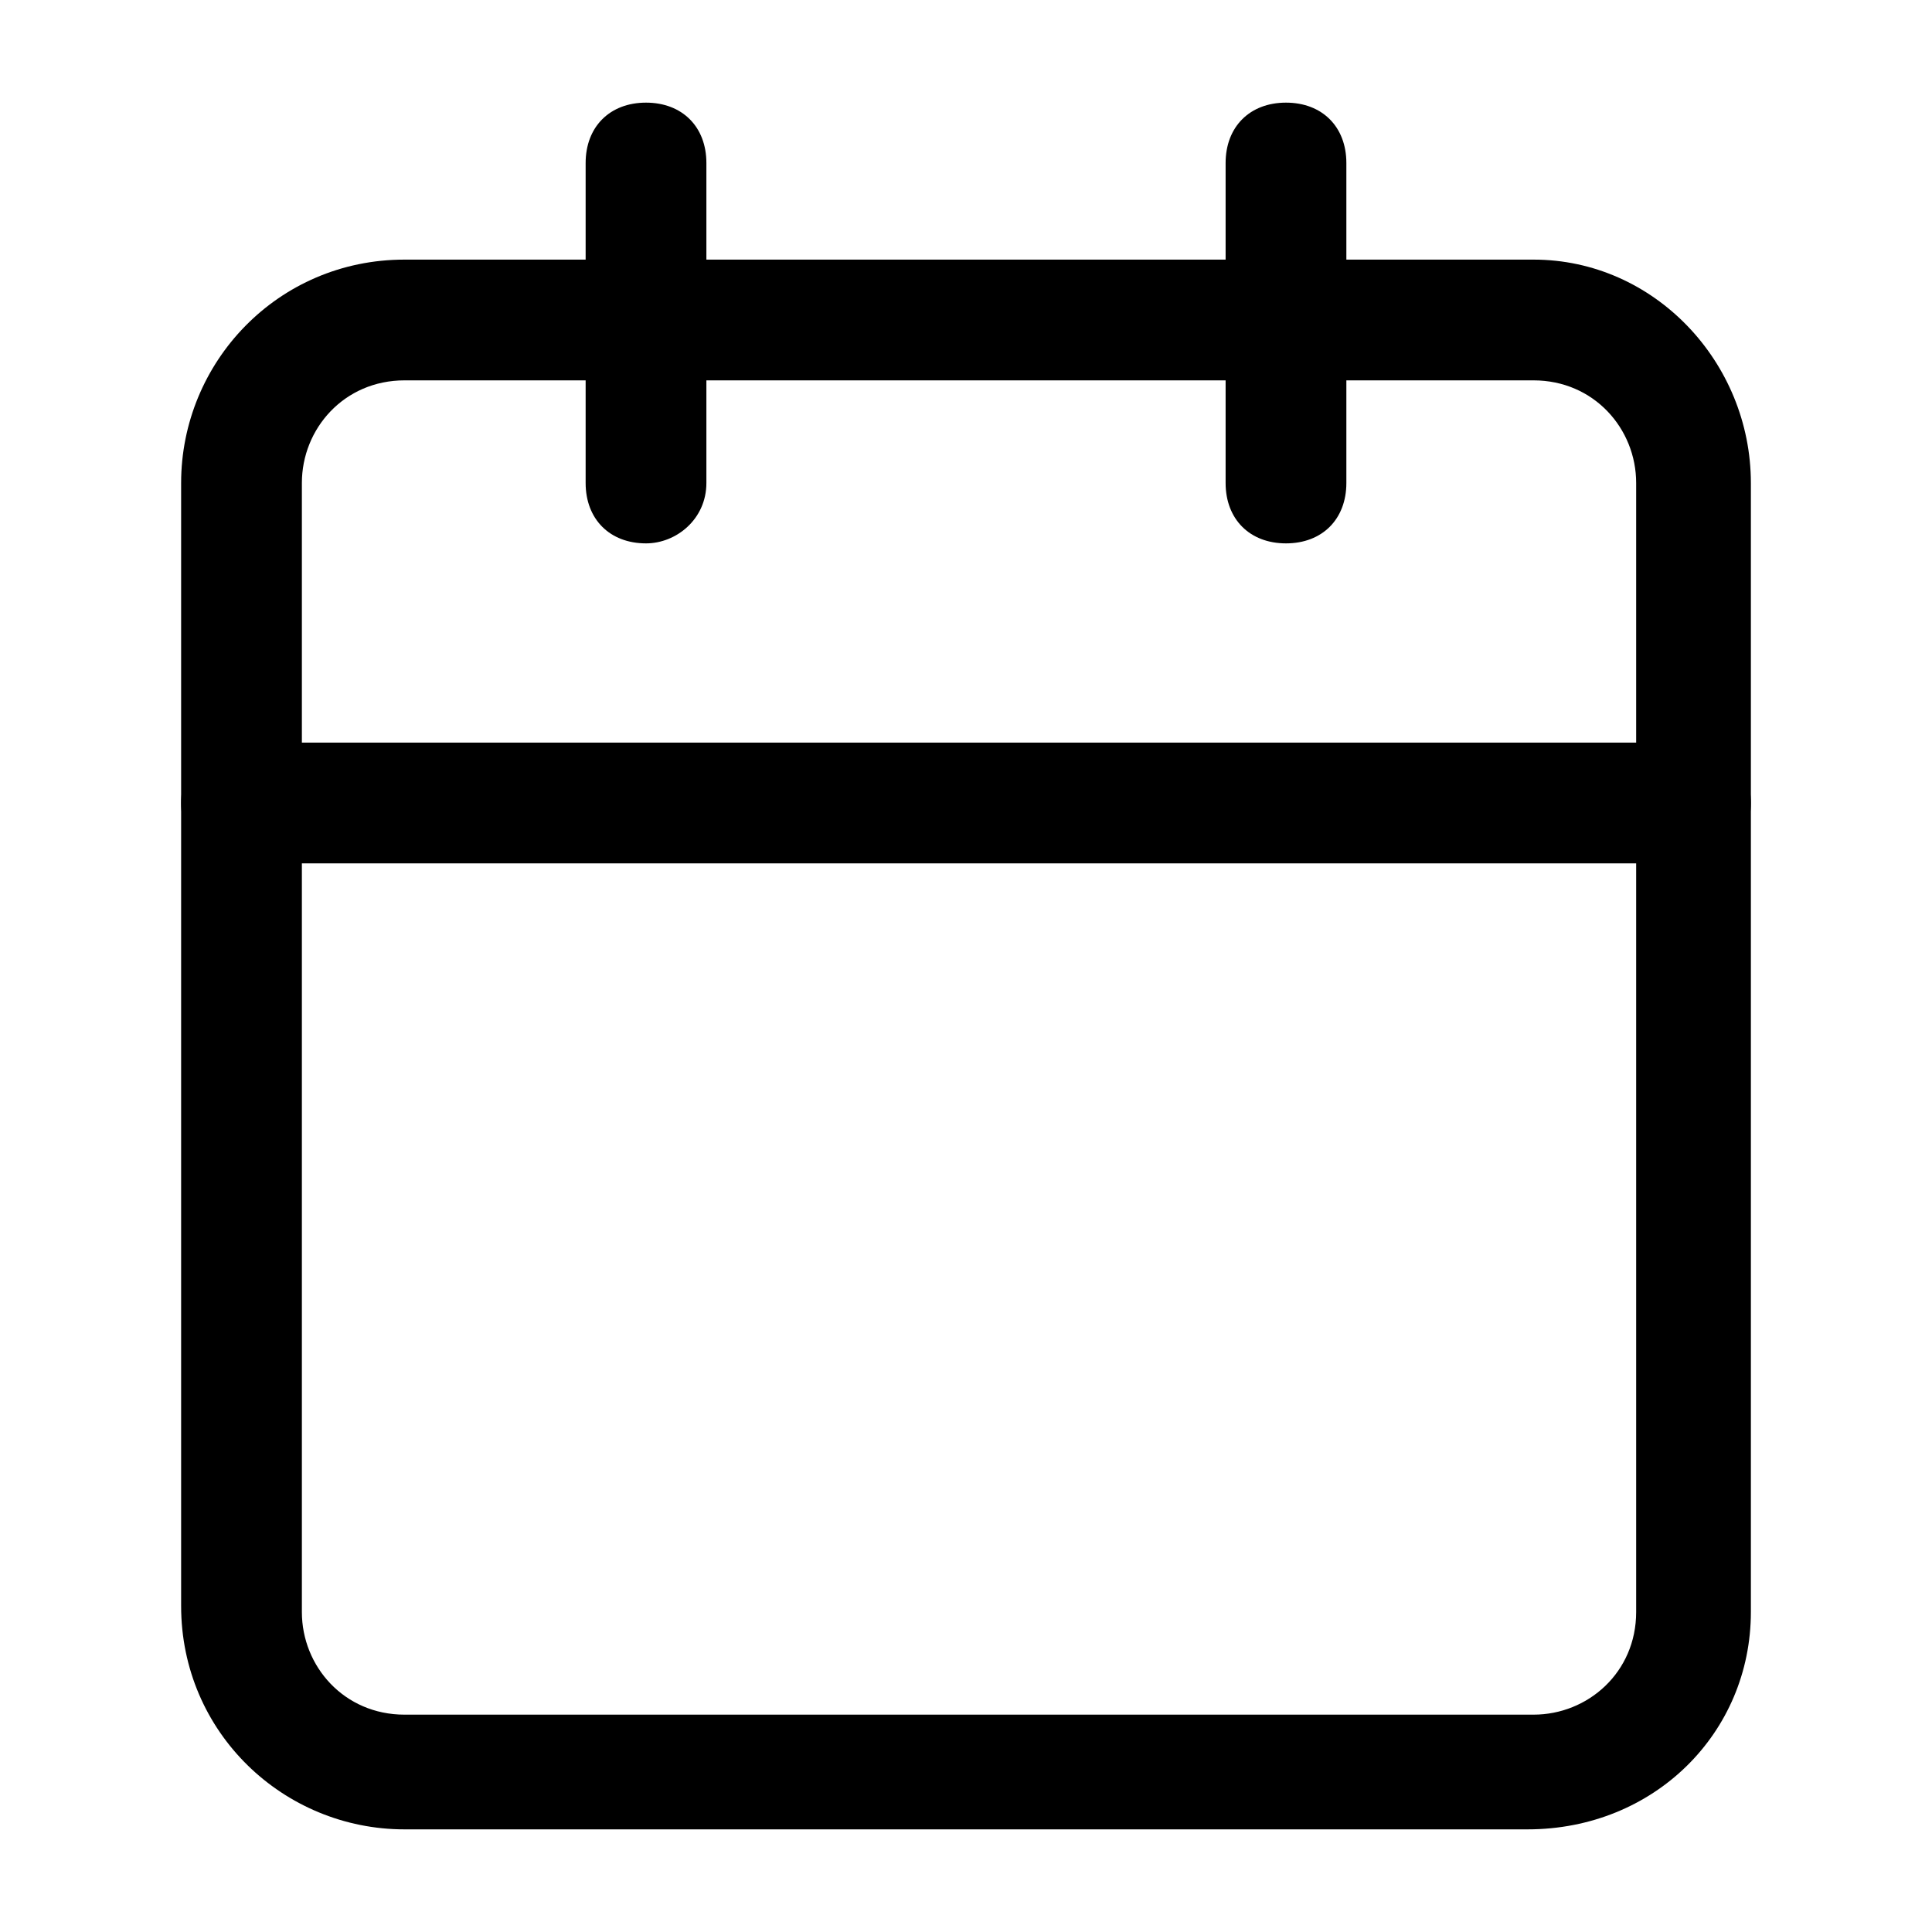 <?xml version="1.0" encoding="utf-8"?>
<!-- Generator: Adobe Illustrator 25.0.1, SVG Export Plug-In . SVG Version: 6.00 Build 0)  -->
<svg version="1.1" id="Слой_1" xmlns="http://www.w3.org/2000/svg" xmlns:xlink="http://www.w3.org/1999/xlink" x="0px" y="0px"
	 viewBox="0 0 32 32" style="enable-background:new 0 0 32 32;" xml:space="preserve">
<g>
	<path d="M25.3,30.3H6.7c-2,0-3.7-1.6-3.7-3.7V8c0-2,1.6-3.7,3.7-3.7h18.7C27.4,4.3,29,6,29,8v18.7C29,28.7,27.4,30.3,25.3,30.3z
		 M6.7,6.3C5.7,6.3,5,7.1,5,8v18.7c0,0.9,0.7,1.7,1.7,1.7h18.7c0.9,0,1.7-0.7,1.7-1.7V8c0-0.9-0.7-1.7-1.7-1.7H6.7z"/>
</g>
<g>
	<path d="M21.3,9c-0.6,0-1-0.4-1-1V2.7c0-0.6,0.4-1,1-1s1,0.4,1,1V8C22.3,8.6,21.9,9,21.3,9z"/>
</g>
<g>
	<path d="M10.7,9c-0.6,0-1-0.4-1-1V2.7c0-0.6,0.4-1,1-1s1,0.4,1,1V8C11.7,8.6,11.2,9,10.7,9z"/>
</g>
<g>
	<path d="M28,14.3H4c-0.6,0-1-0.4-1-1s0.4-1,1-1h24c0.6,0,1,0.4,1,1S28.6,14.3,28,14.3z"/>
</g>
</svg>

